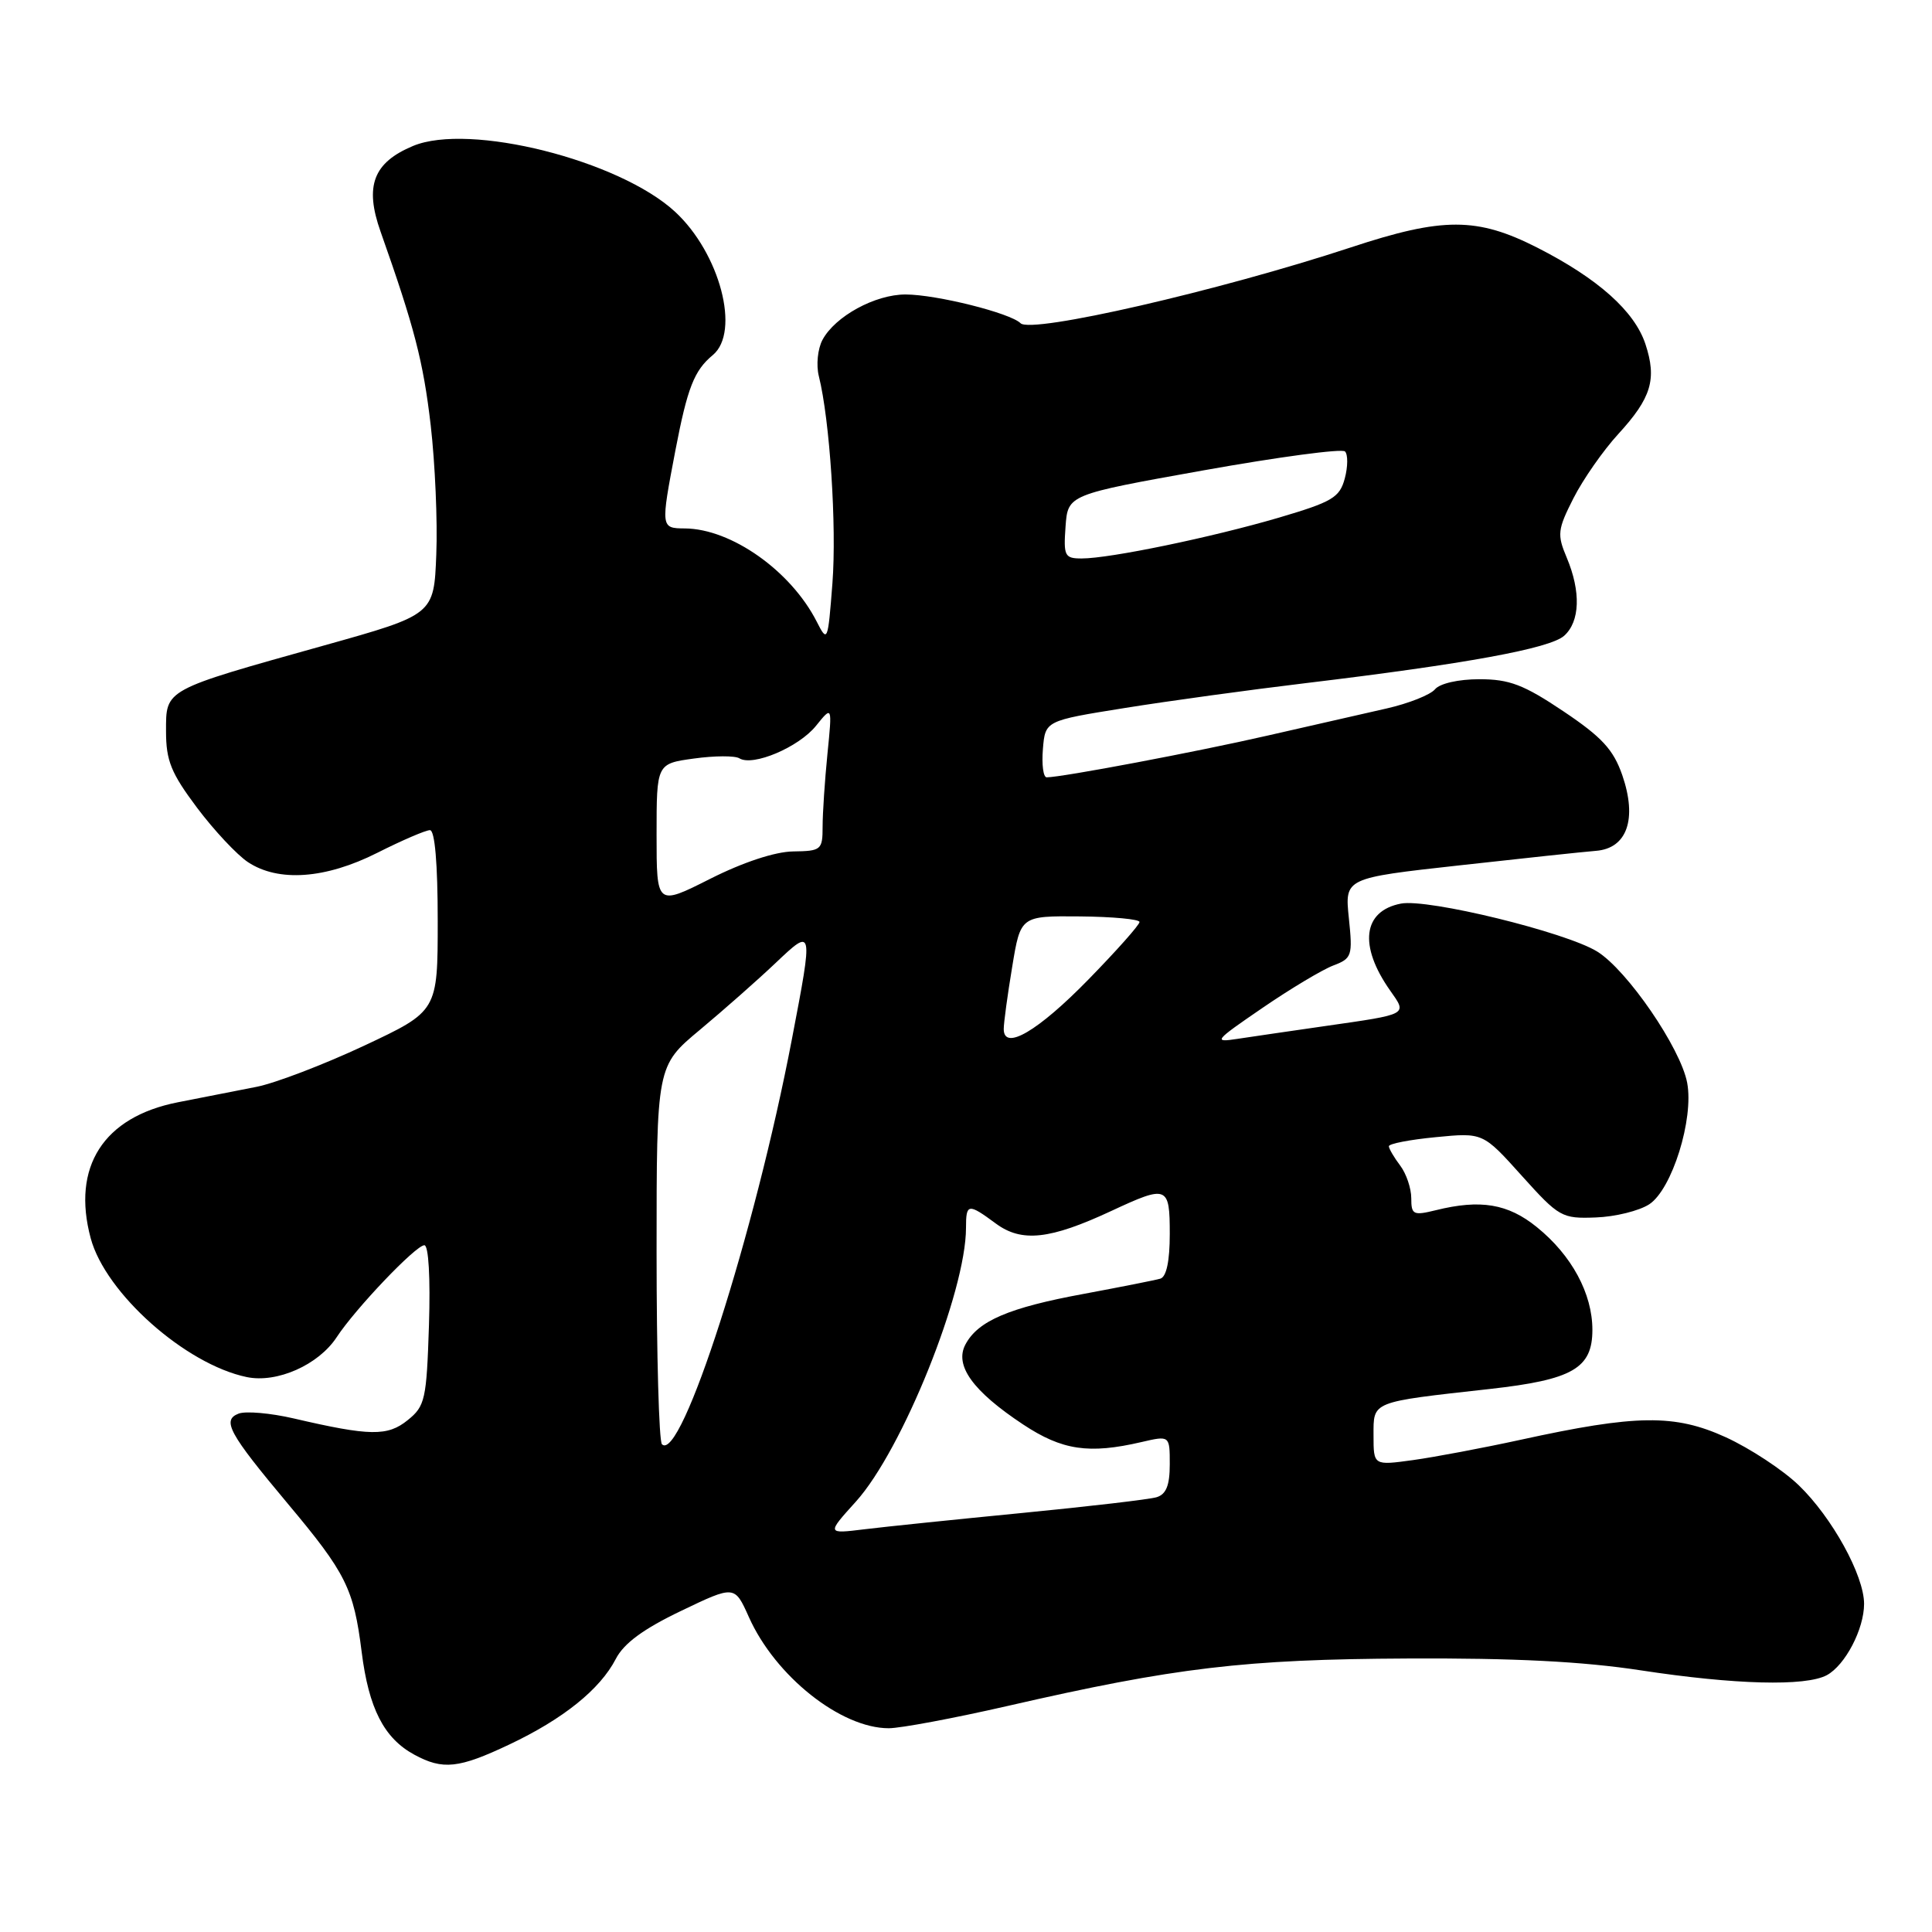 <?xml version="1.0" encoding="UTF-8" standalone="no"?>
<!DOCTYPE svg PUBLIC "-//W3C//DTD SVG 1.1//EN" "http://www.w3.org/Graphics/SVG/1.1/DTD/svg11.dtd" >
<svg xmlns="http://www.w3.org/2000/svg" xmlns:xlink="http://www.w3.org/1999/xlink" version="1.1" viewBox="0 0 256 256">
 <g >
 <path fill="currentColor"
d=" M 67.50 231.15 C 74.64 227.77 79.51 223.85 81.60 219.81 C 82.66 217.75 85.26 215.84 90.23 213.46 C 97.34 210.05 97.34 210.05 99.23 214.27 C 102.72 222.09 111.41 229.00 117.76 229.00 C 119.33 229.00 126.43 227.67 133.55 226.04 C 155.74 220.95 164.94 219.86 186.50 219.76 C 200.62 219.69 209.71 220.15 217.42 221.33 C 229.86 223.23 239.24 223.48 242.06 221.97 C 244.49 220.66 247.00 215.87 247.00 212.52 C 247.00 208.76 242.76 201.06 238.34 196.80 C 236.23 194.77 231.88 191.91 228.67 190.44 C 221.91 187.36 216.83 187.42 201.48 190.78 C 196.53 191.86 190.11 193.07 187.23 193.47 C 182.00 194.19 182.00 194.19 182.00 190.21 C 182.00 185.64 181.57 185.81 197.38 184.05 C 208.38 182.82 211.00 181.32 211.00 176.21 C 211.00 171.41 208.26 166.33 203.64 162.60 C 199.82 159.50 196.17 158.89 190.25 160.36 C 187.27 161.09 187.00 160.96 187.00 158.77 C 187.00 157.46 186.34 155.51 185.53 154.44 C 184.72 153.37 184.05 152.22 184.03 151.89 C 184.01 151.55 186.81 151.01 190.25 150.68 C 196.50 150.07 196.50 150.07 201.64 155.79 C 206.59 161.29 206.96 161.49 211.45 161.32 C 214.02 161.23 217.21 160.44 218.54 159.57 C 221.55 157.59 224.46 148.28 223.56 143.48 C 222.70 138.88 215.61 128.54 211.63 126.08 C 207.46 123.51 189.21 119.05 185.64 119.73 C 180.58 120.70 180.01 125.30 184.20 131.25 C 186.48 134.49 186.72 134.36 175.50 135.97 C 171.10 136.60 165.93 137.36 164.00 137.65 C 160.70 138.16 160.89 137.93 167.26 133.57 C 170.98 131.02 175.21 128.49 176.65 127.94 C 179.14 127.00 179.25 126.66 178.73 121.65 C 178.18 116.35 178.18 116.35 193.34 114.67 C 201.68 113.74 209.84 112.87 211.48 112.74 C 215.61 112.41 216.96 108.51 214.96 102.71 C 213.78 99.32 212.26 97.67 207.16 94.25 C 201.90 90.72 200.00 90.00 196.03 90.00 C 193.26 90.00 190.78 90.56 190.14 91.34 C 189.52 92.07 186.66 93.21 183.76 93.87 C 180.87 94.52 173.78 96.14 168.00 97.46 C 158.53 99.63 140.74 102.99 138.69 103.00 C 138.24 103.00 138.02 101.31 138.19 99.25 C 138.50 95.50 138.50 95.50 149.00 93.82 C 154.78 92.89 165.57 91.41 173.00 90.52 C 194.23 87.97 205.35 85.93 207.25 84.25 C 209.36 82.37 209.50 78.41 207.60 73.89 C 206.31 70.83 206.38 70.18 208.49 66.02 C 209.76 63.52 212.43 59.69 214.44 57.50 C 218.82 52.72 219.56 50.24 218.03 45.60 C 216.59 41.24 211.76 36.92 203.71 32.82 C 195.73 28.76 191.20 28.75 179.00 32.78 C 161.58 38.52 136.65 44.25 135.23 42.83 C 133.88 41.48 124.09 39.03 120.00 39.02 C 115.97 39.01 110.65 41.91 108.98 45.04 C 108.35 46.22 108.13 48.38 108.50 49.84 C 109.95 55.61 110.88 69.75 110.30 77.29 C 109.70 85.06 109.65 85.18 108.22 82.37 C 104.80 75.65 96.91 70.07 90.75 70.02 C 87.54 70.00 87.54 69.93 89.49 59.70 C 91.09 51.37 91.98 49.09 94.45 47.05 C 98.14 43.98 95.39 33.54 89.44 28.05 C 82.03 21.22 62.17 16.23 54.73 19.34 C 49.46 21.54 48.28 24.64 50.43 30.70 C 54.92 43.40 56.08 47.87 57.07 56.34 C 57.65 61.38 57.99 69.09 57.81 73.48 C 57.50 81.45 57.50 81.45 42.93 85.53 C 21.63 91.49 22.00 91.29 22.00 96.90 C 22.00 100.80 22.67 102.44 26.11 107.03 C 28.37 110.04 31.41 113.28 32.86 114.24 C 36.90 116.91 43.14 116.46 50.00 113.00 C 53.27 111.35 56.41 110.00 56.97 110.00 C 57.62 110.00 58.00 114.44 58.00 121.99 C 58.00 133.98 58.00 133.98 48.25 138.56 C 42.89 141.07 36.48 143.52 34.00 144.01 C 31.52 144.50 26.83 145.42 23.56 146.06 C 13.71 148.00 9.47 154.61 12.02 164.08 C 13.98 171.36 24.57 180.78 32.70 182.47 C 36.70 183.30 42.20 180.86 44.61 177.19 C 47.09 173.40 55.10 165.00 56.23 165.00 C 56.79 165.00 57.04 169.30 56.84 175.59 C 56.52 185.44 56.33 186.32 54.03 188.17 C 51.36 190.34 49.02 190.30 38.92 187.95 C 35.85 187.24 32.57 186.95 31.62 187.31 C 29.37 188.18 30.32 189.91 38.13 199.24 C 45.85 208.45 46.87 210.50 47.92 218.87 C 48.86 226.38 50.88 230.32 54.89 232.50 C 58.68 234.56 60.79 234.33 67.50 231.15 Z  M 113.41 198.97 C 119.56 192.16 128.00 171.18 128.00 162.69 C 128.00 159.45 128.28 159.41 131.96 162.13 C 135.38 164.65 139.12 164.25 147.25 160.46 C 154.70 156.99 155.00 157.11 155.00 163.53 C 155.00 167.09 154.56 169.19 153.75 169.43 C 153.06 169.63 148.51 170.53 143.63 171.44 C 133.69 173.27 129.59 175.02 127.93 178.14 C 126.44 180.92 128.89 184.33 135.57 188.75 C 140.74 192.17 144.28 192.70 151.25 191.08 C 155.00 190.21 155.00 190.21 155.00 194.04 C 155.00 196.82 154.52 198.01 153.25 198.39 C 152.29 198.68 144.30 199.61 135.50 200.47 C 126.70 201.33 117.26 202.30 114.52 202.64 C 109.54 203.25 109.54 203.25 113.41 198.97 Z  M 87.71 191.37 C 87.32 190.98 87.00 179.55 87.00 165.95 C 87.00 141.24 87.00 141.24 92.75 136.45 C 95.91 133.81 100.41 129.84 102.75 127.62 C 107.77 122.86 107.77 122.87 104.93 137.70 C 100.00 163.50 90.24 193.91 87.71 191.37 Z  M 133.00 136.35 C 133.00 135.54 133.50 131.84 134.12 128.12 C 135.23 121.36 135.23 121.36 143.11 121.43 C 147.44 121.47 150.99 121.80 150.99 122.17 C 151.00 122.54 147.96 125.96 144.25 129.76 C 137.54 136.64 133.00 139.30 133.00 136.35 Z  M 87.00 110.61 C 87.00 101.19 87.00 101.19 91.95 100.51 C 94.68 100.13 97.39 100.12 97.97 100.48 C 99.76 101.59 105.84 99.01 108.12 96.18 C 110.28 93.50 110.28 93.50 109.64 99.90 C 109.29 103.41 109.00 107.75 109.00 109.53 C 109.00 112.61 108.82 112.77 105.10 112.82 C 102.71 112.85 98.46 114.25 94.10 116.45 C 87.00 120.03 87.00 120.03 87.00 110.61 Z  M 141.19 69.77 C 141.50 65.54 141.50 65.54 159.50 62.32 C 169.40 60.55 177.82 59.42 178.22 59.82 C 178.62 60.22 178.61 61.83 178.19 63.40 C 177.51 65.93 176.54 66.50 169.46 68.59 C 160.57 71.20 147.07 74.00 143.33 74.00 C 141.07 74.00 140.91 73.67 141.19 69.77 Z "/>
</g>
</svg>